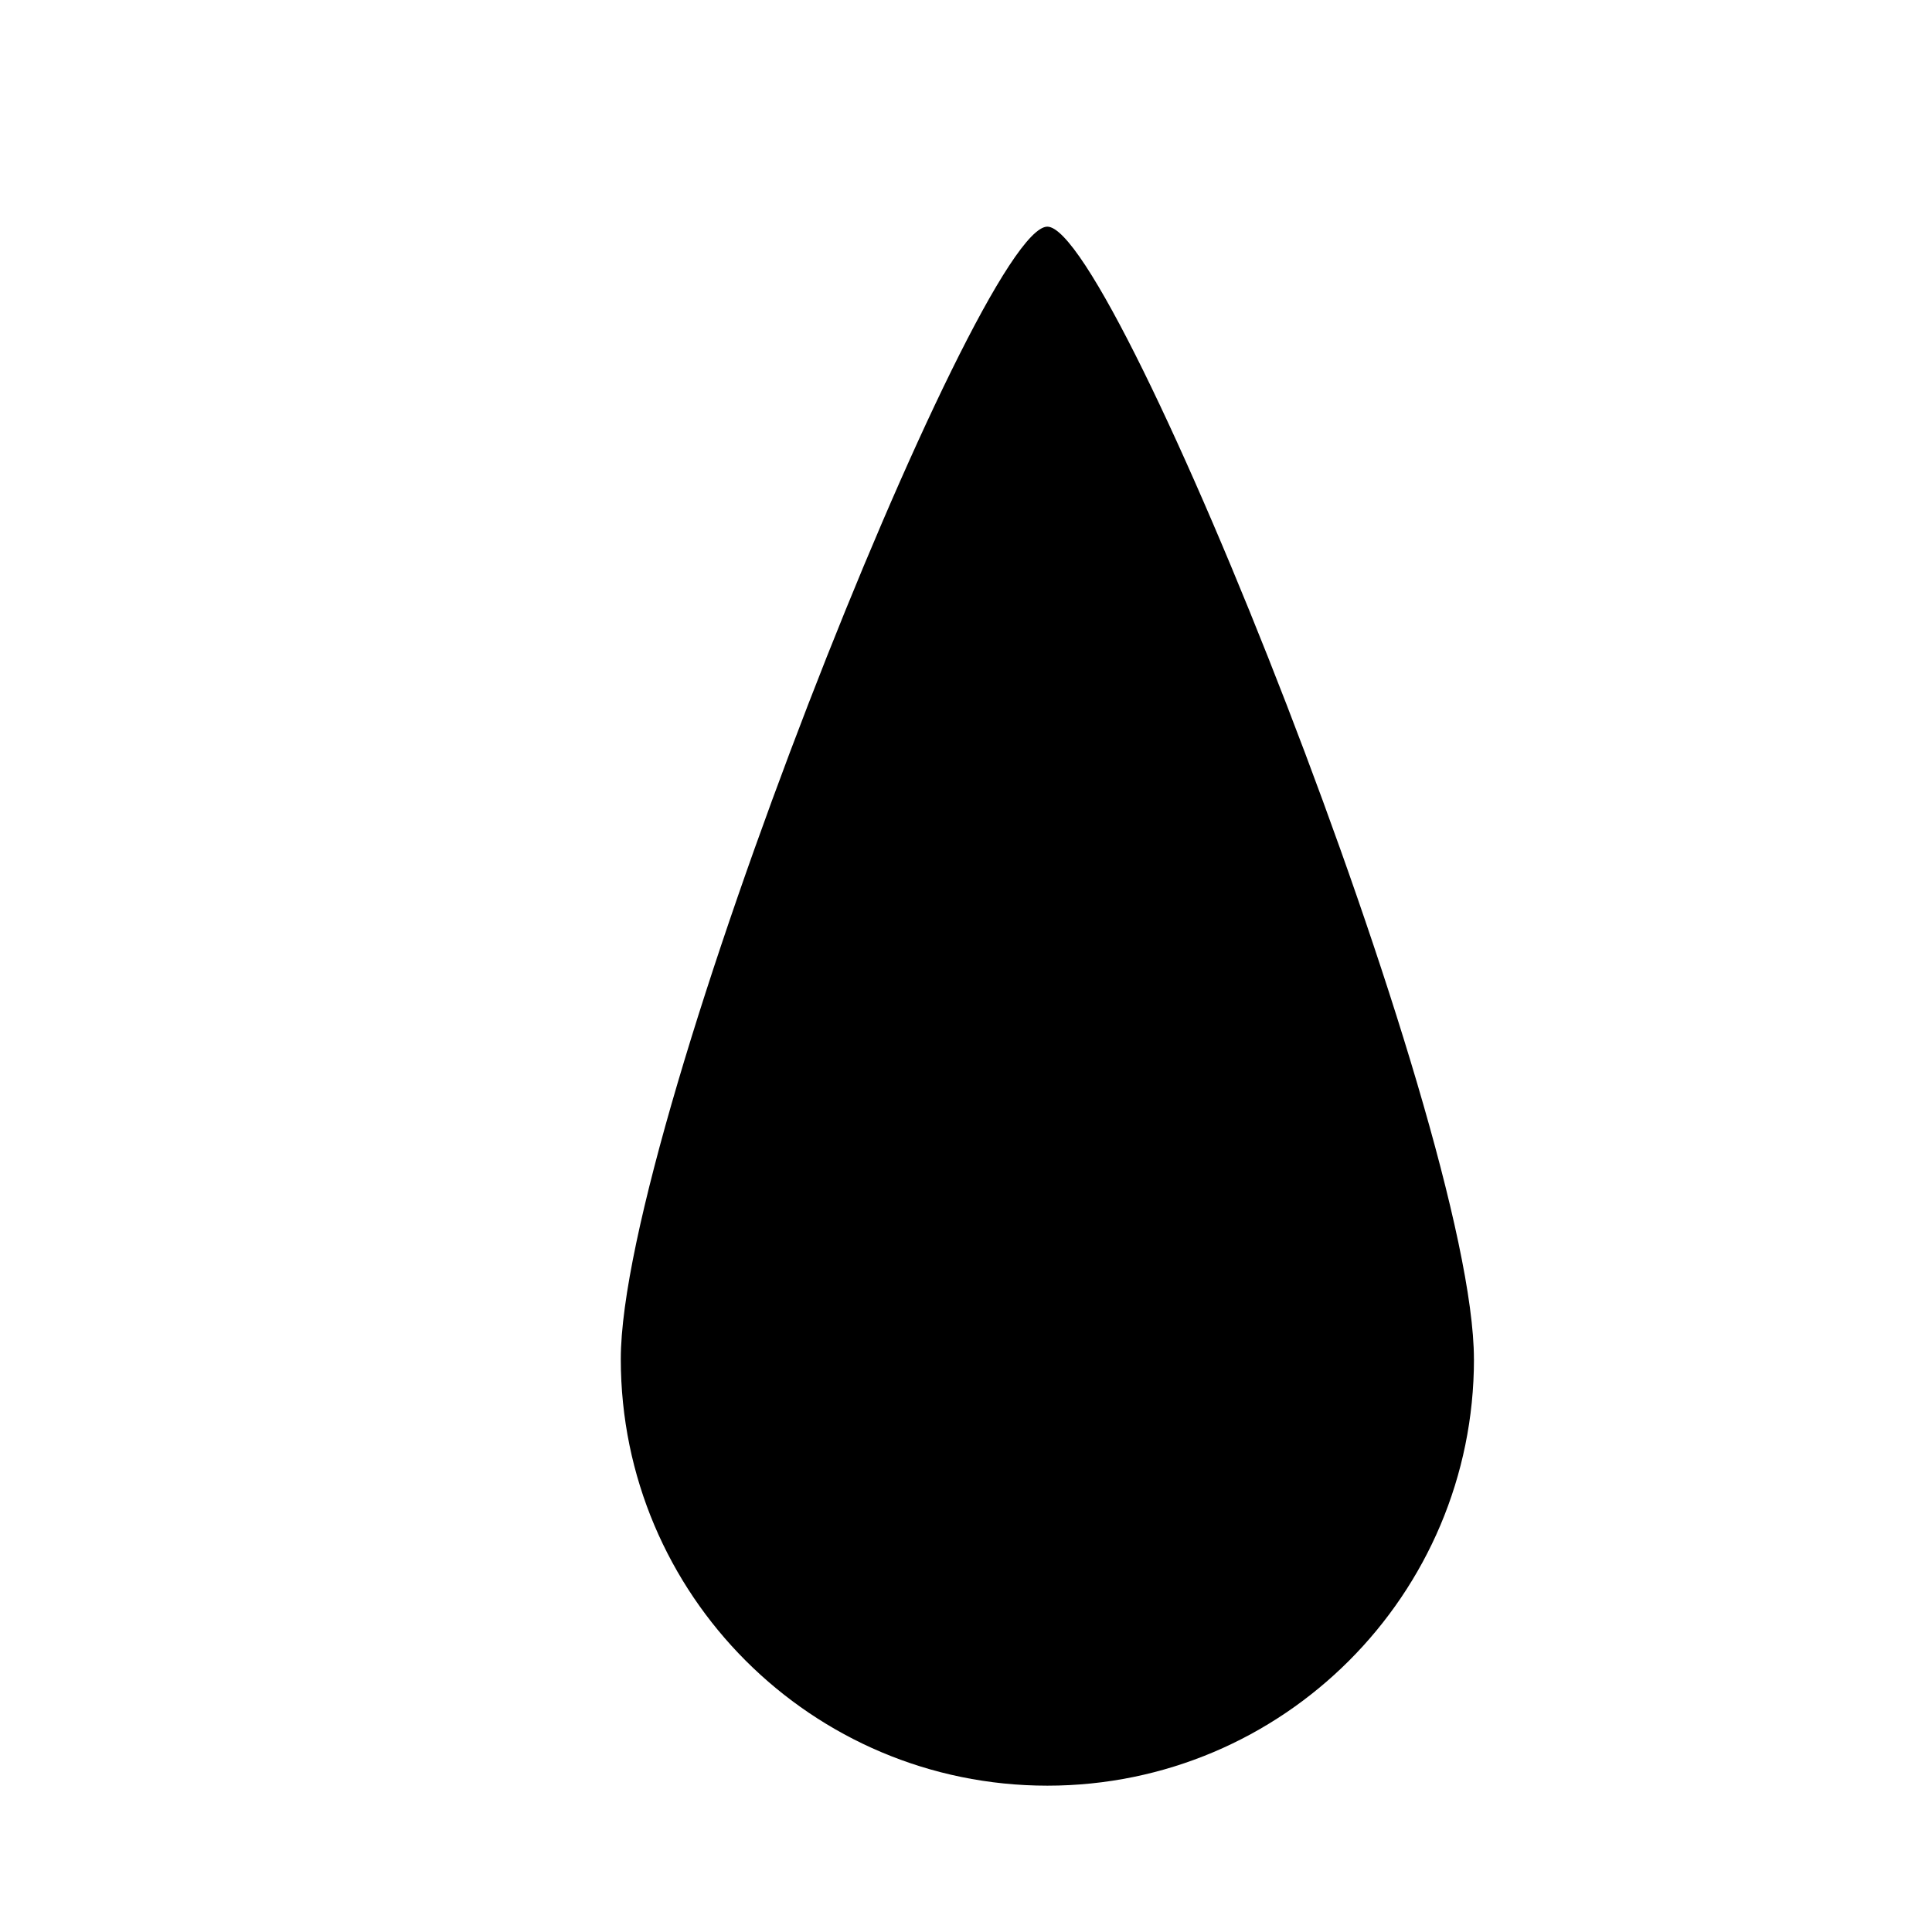 <?xml version="1.0" encoding="UTF-8"?>
<svg id="Ebene_1" data-name="Ebene 1" xmlns="http://www.w3.org/2000/svg" viewBox="0 0 500 500">
  <defs>
    <style>
      .cls-1 {
        stroke-width: 0px;
      }
    </style>
  </defs>
  <path class="cls-1" d="m381.46,351.73c0,60.97-49.43,110.4-110.4,110.4s-110.4-49.43-110.4-110.4S253.15,58.66,271.05,58.66s110.4,232.1,110.4,293.07Z"/>
</svg>